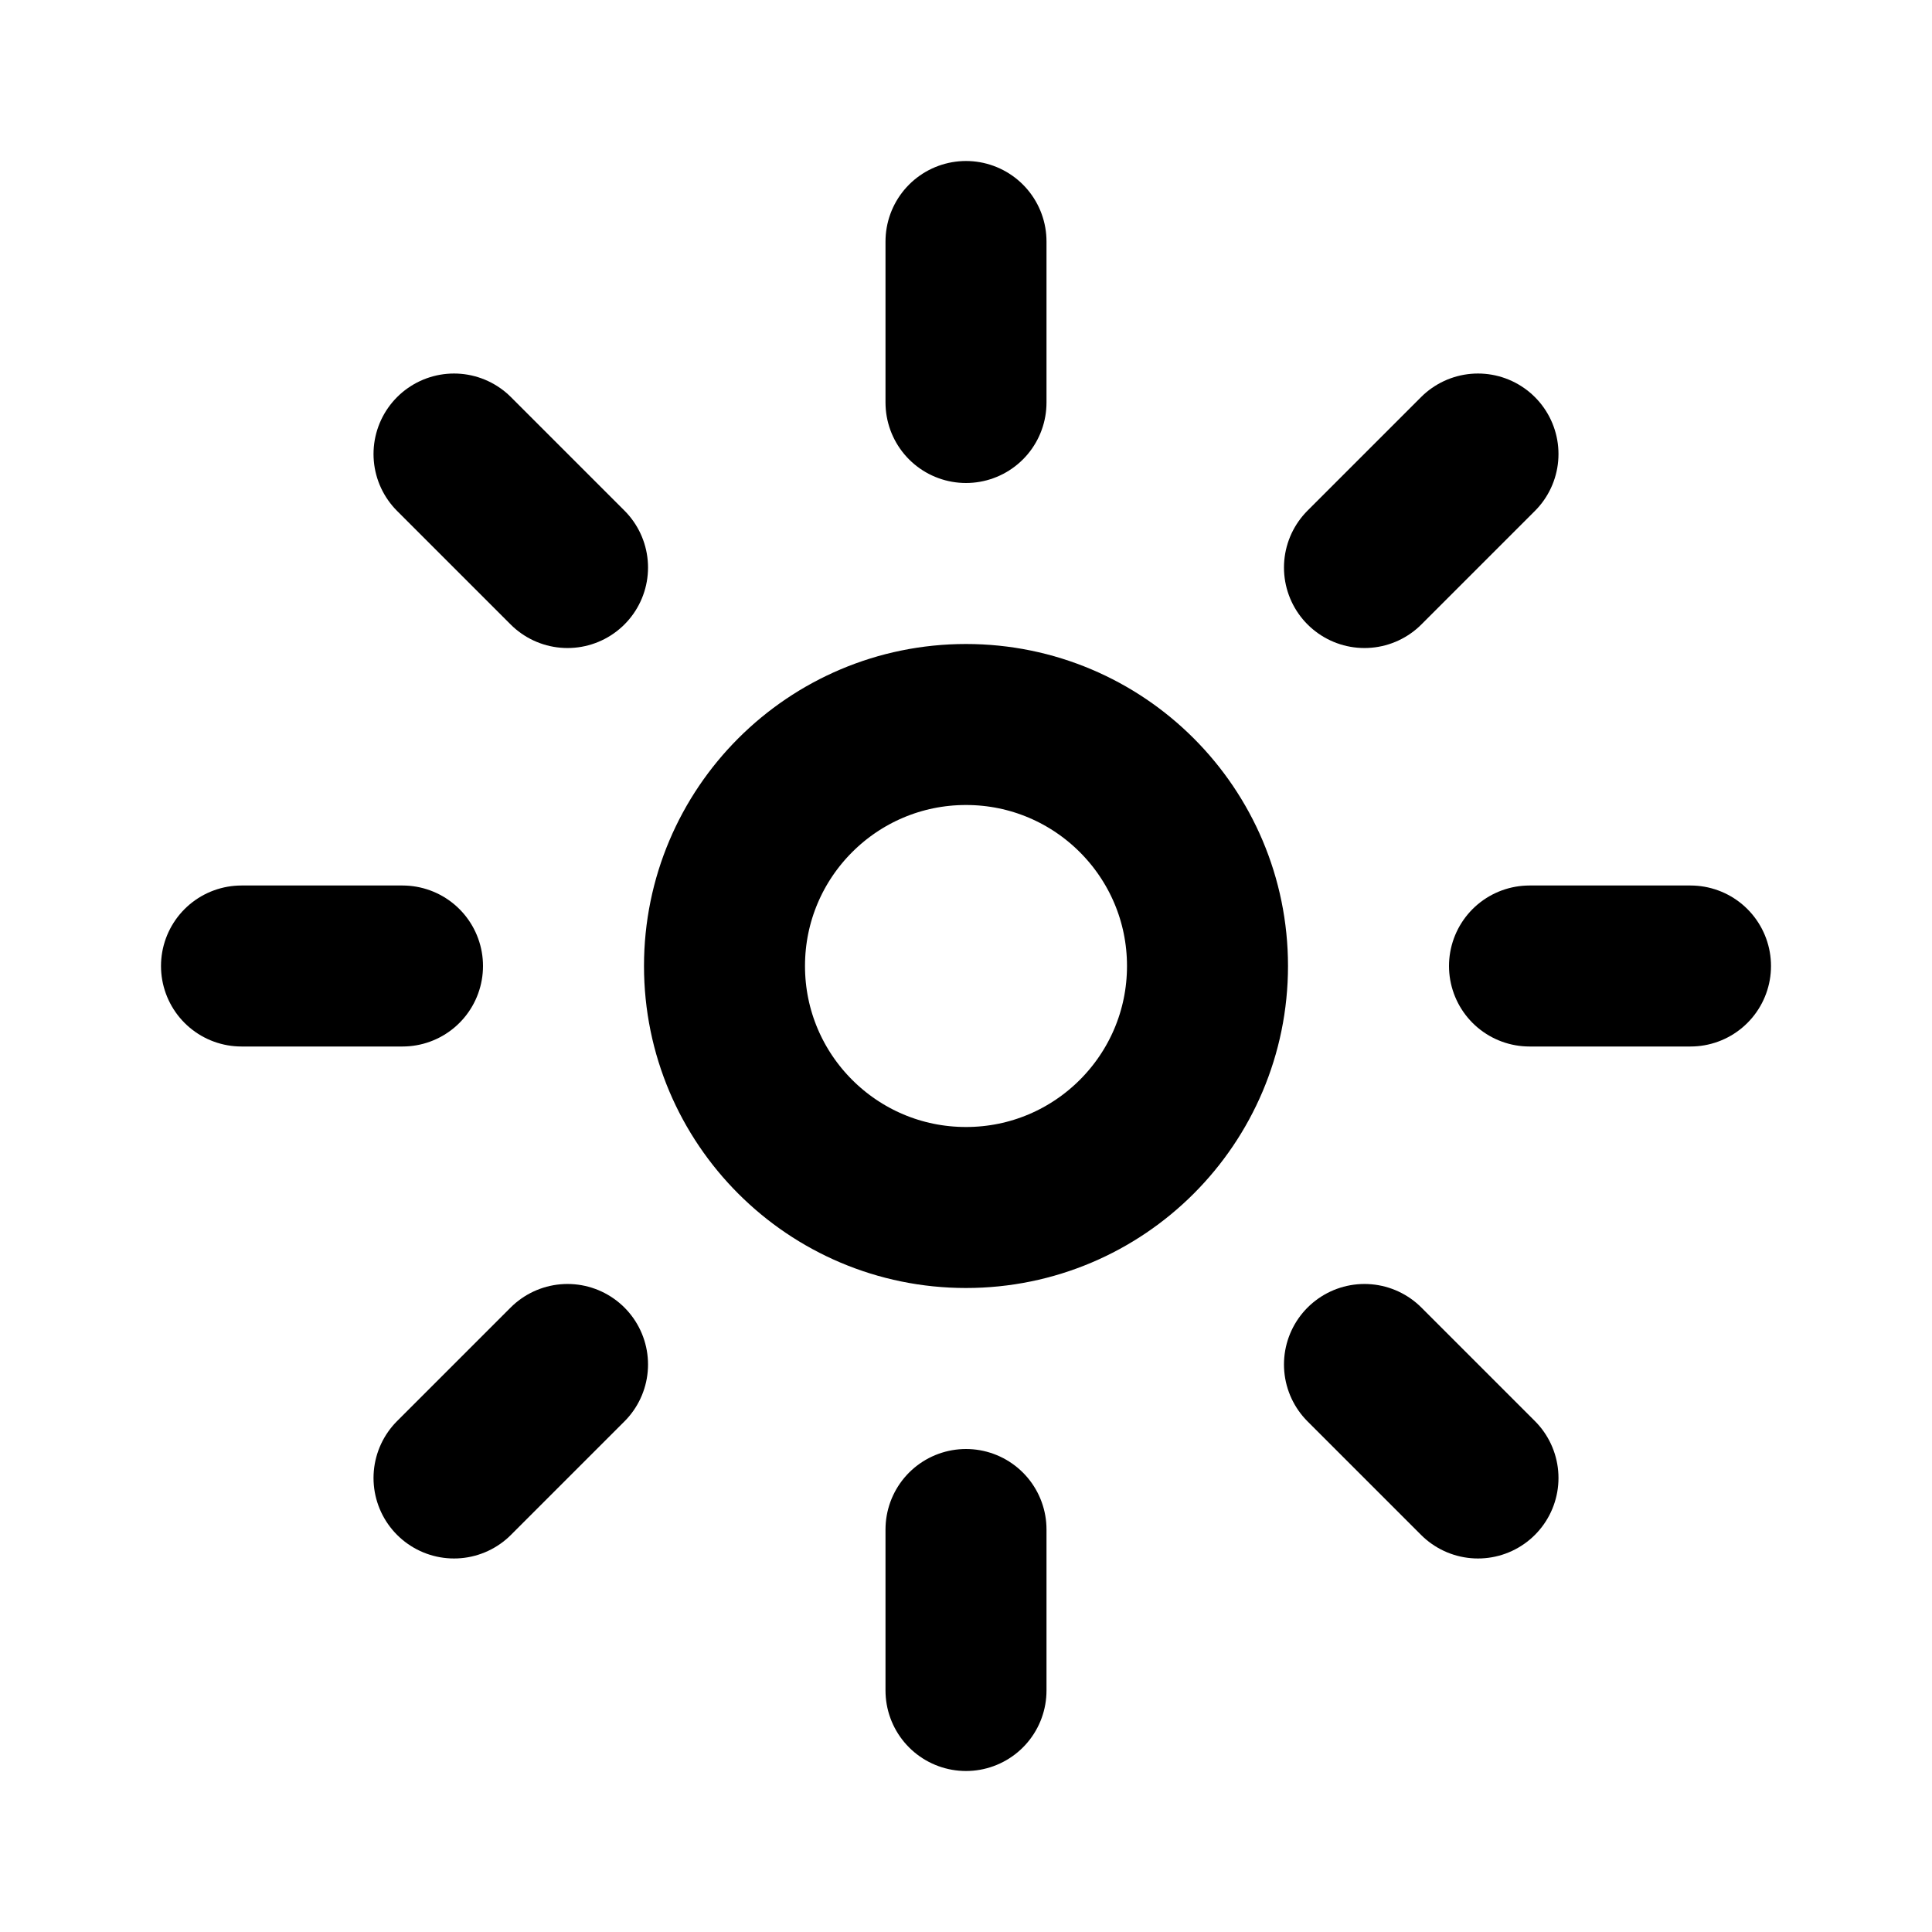 <svg width="24" height="24" viewBox="0 0 24 24" fill="none" xmlns="http://www.w3.org/2000/svg">
  <path d="M12 3V5M12 19V21M5.64 5.64L7.05 7.05M16.95 16.95L18.36 18.36M3 12H5M19 12H21M5.64 18.36L7.05 16.95M16.95 7.05L18.36 5.64" stroke="currentColor" stroke-width="2" stroke-linecap="round"/>
  <circle cx="12" cy="12" r="3" stroke="currentColor" stroke-width="2" fill="none"/>
</svg>